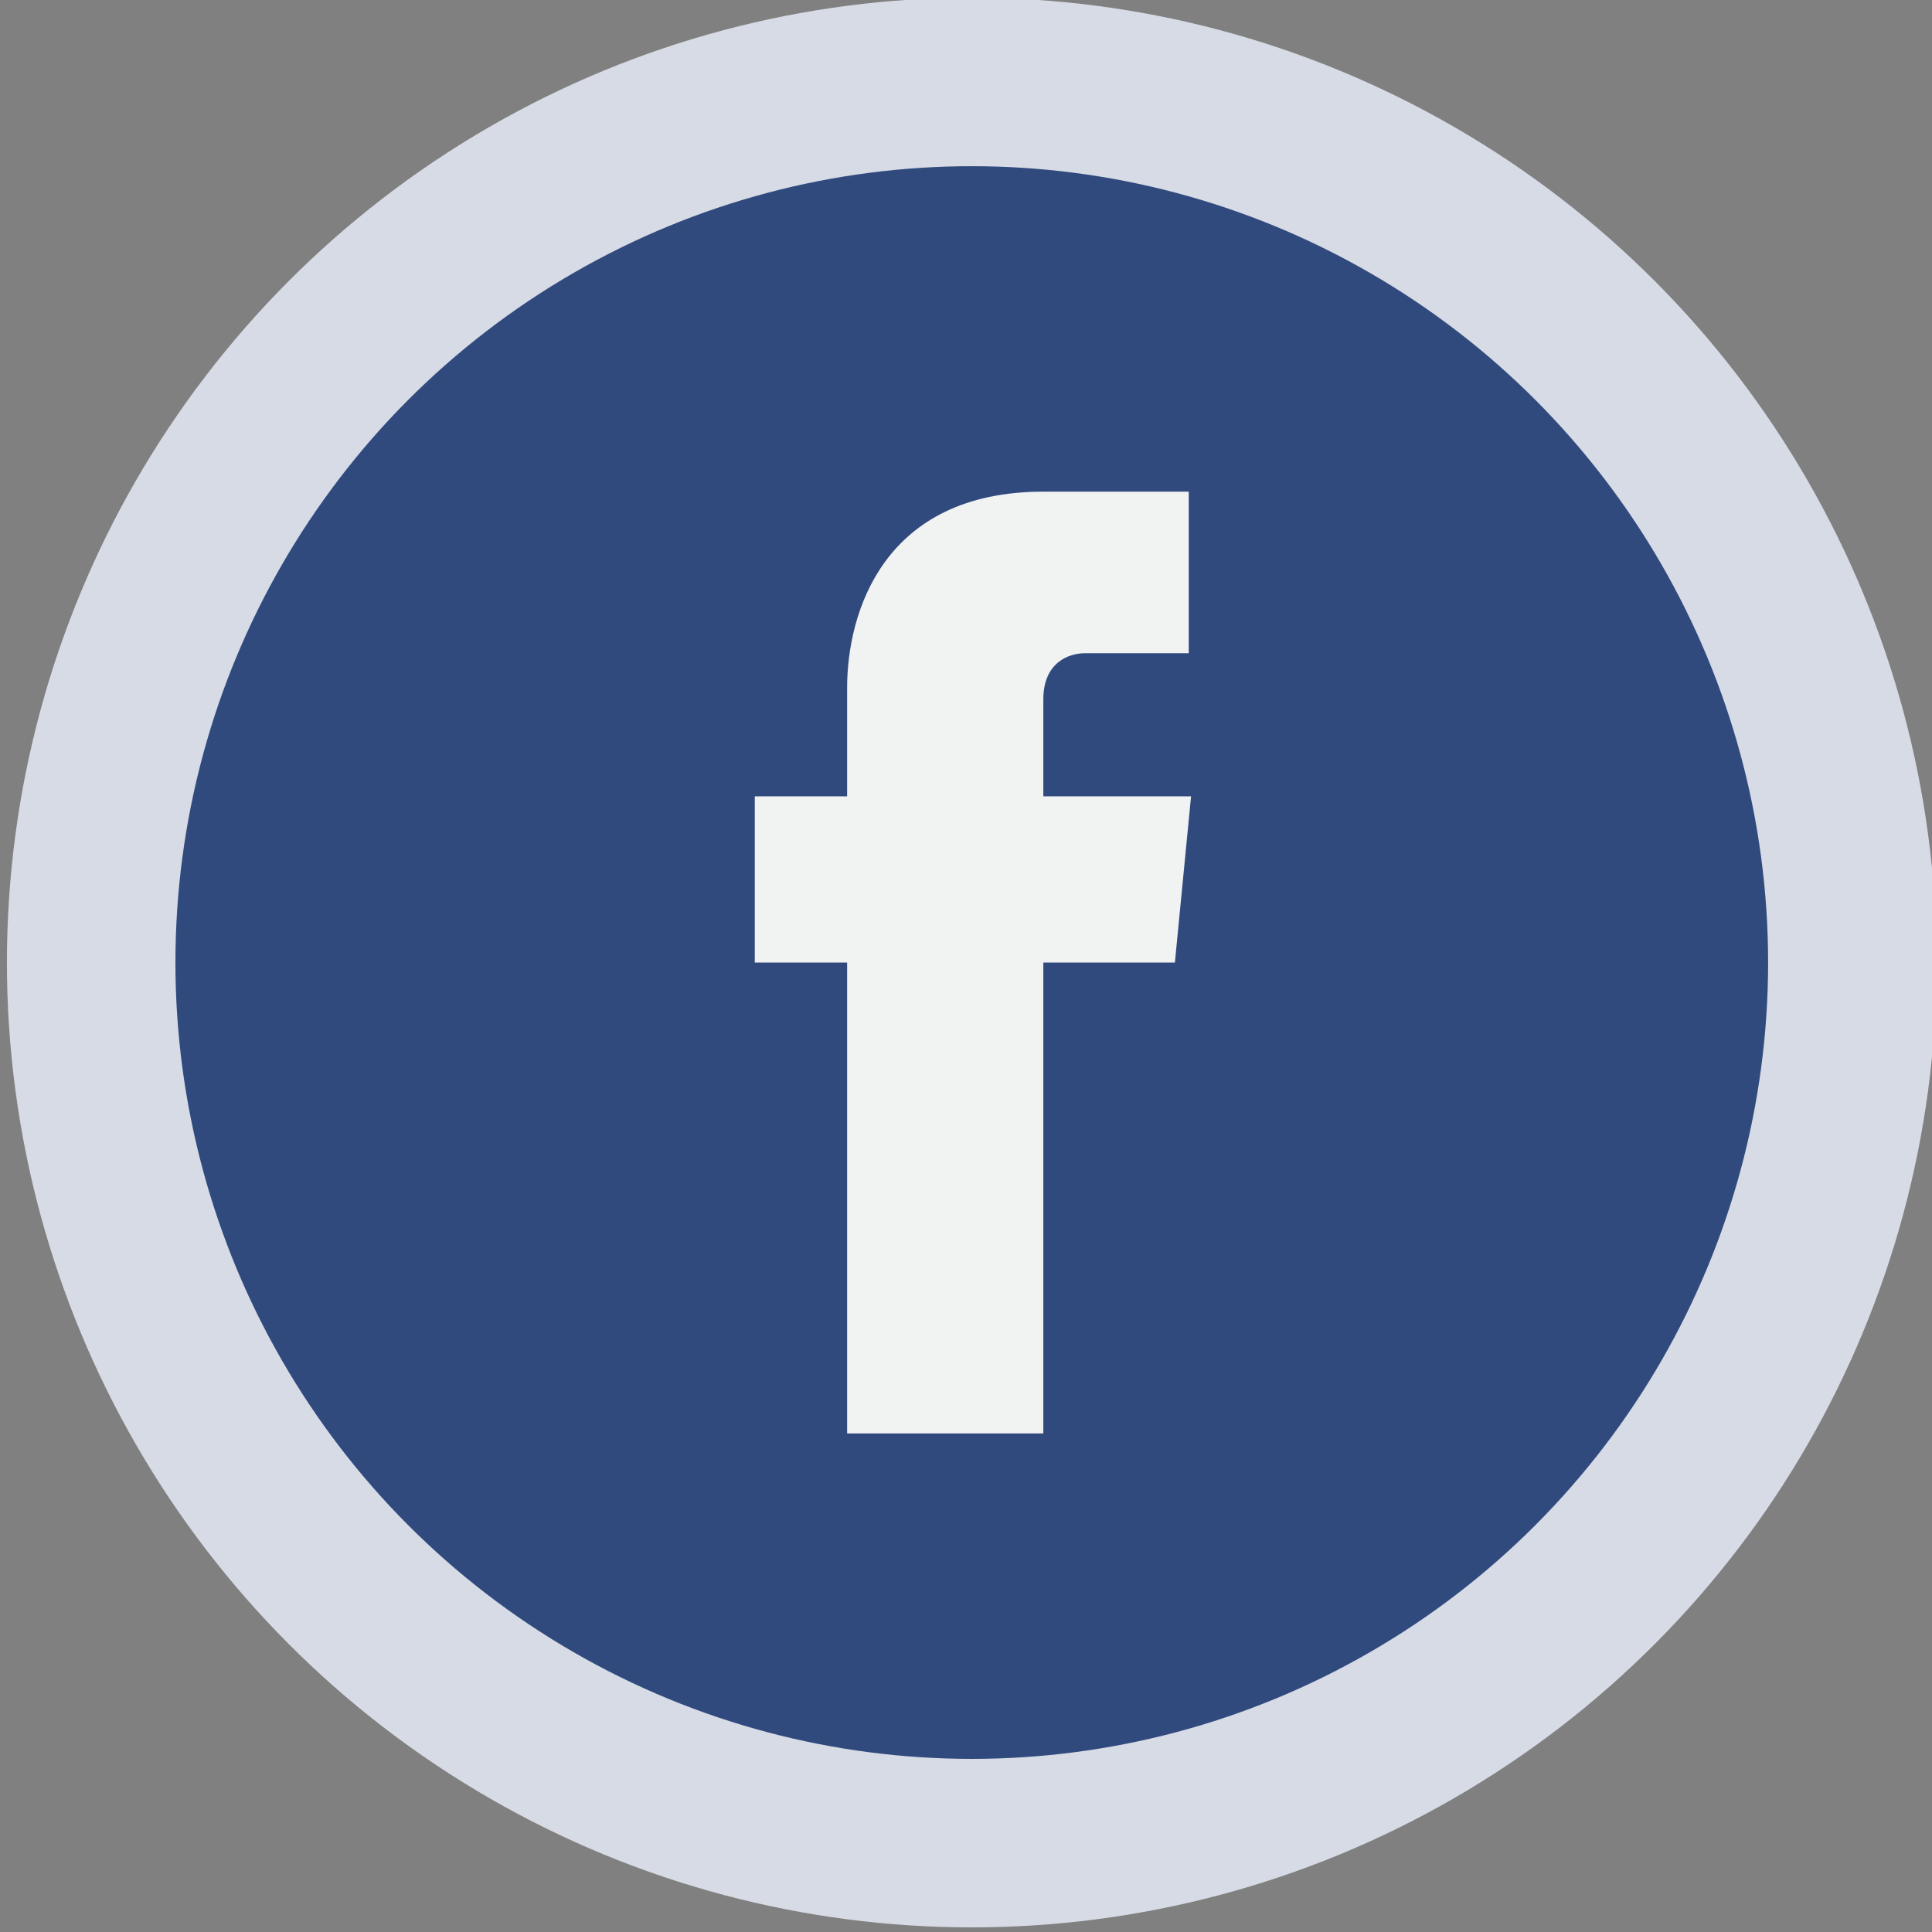 <?xml version="1.0" encoding="utf-8"?>
<!-- Generator: Adobe Illustrator 21.1.0, SVG Export Plug-In . SVG Version: 6.00 Build 0)  -->
<svg version="1.1" id="圖層_1" xmlns="http://www.w3.org/2000/svg" xmlns:xlink="http://www.w3.org/1999/xlink" x="0px" y="0px"
	 viewBox="0 0 83.7 83.7" style="enable-background:new 0 0 83.7 83.7;" xml:space="preserve">
<rect x="0" y="0" width="83.7" height="83.7" fill="#808080" stroke="none"/>
<style type="text/css">
	.st0{fill:#D6DBE5;}
	.st1{fill:#314A7E;}
	.st2{fill:#F1F2F2;}
</style>
<g>
	<circle class="st0" cx="42.1" cy="41.7" r="41.8"/>
	<circle class="st1" cx="42.1" cy="41.7" r="34.5"/>
	<path class="st2" d="M50.9,41.7h-5.7v20.4h-8.5V41.7h-4v-7.2h4v-4.7c0-3.3,1.6-8.5,8.5-8.5l6.3,0v7h-4.5c-0.7,0-1.8,0.4-1.8,2v4.2
		h6.4L50.9,41.7z M50.9,41.7"/>
</g>
</svg>
